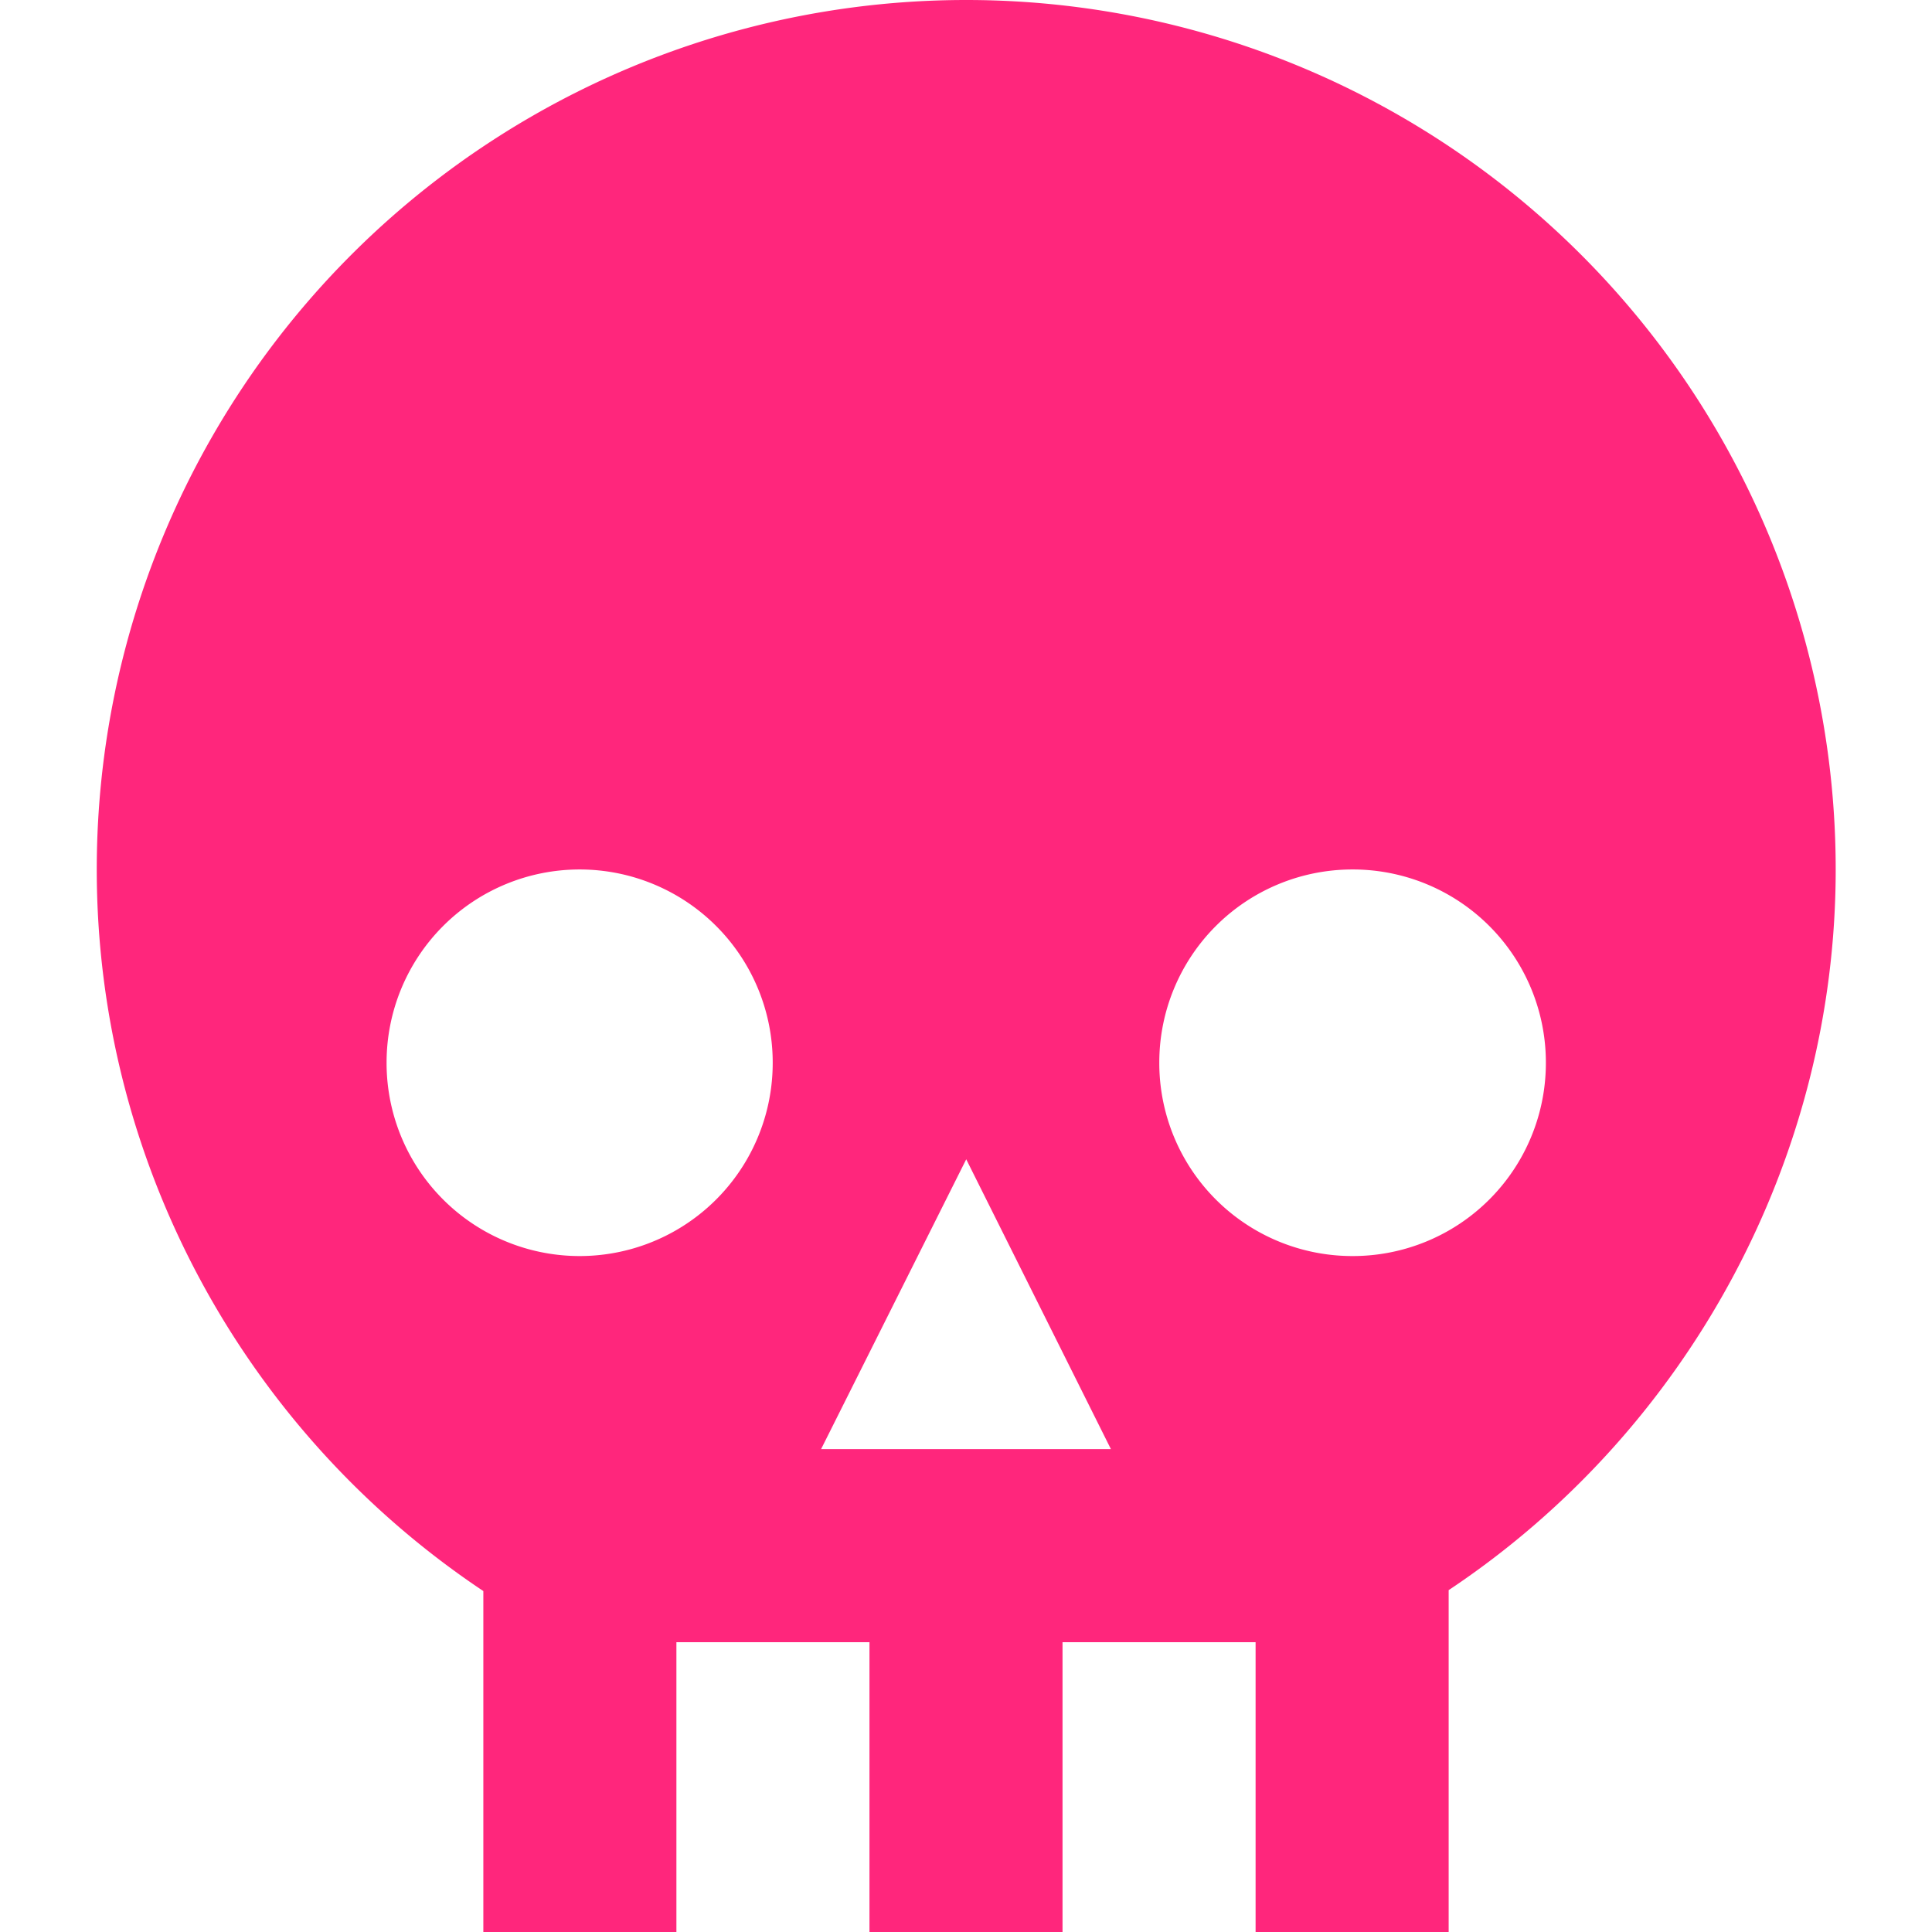 <?xml version="1.0" encoding="UTF-8" standalone="no"?>
<!-- Created with Inkscape (http://www.inkscape.org/) -->

<svg
   width="16"
   height="16"
   viewBox="0 0 4.233 4.233"
   version="1.1"
   id="svg5"
   inkscape:version="1.3 (0e150ed6c4, 2023-07-21)"
   sodipodi:docname="window-close-symbolic.svg"
   xmlns:inkscape="http://www.inkscape.org/namespaces/inkscape"
   xmlns:sodipodi="http://sodipodi.sourceforge.net/DTD/sodipodi-0.dtd"
   xmlns="http://www.w3.org/2000/svg"
   xmlns:svg="http://www.w3.org/2000/svg">
  <sodipodi:namedview
     id="namedview7"
     pagecolor="#ffffff"
     bordercolor="#666666"
     borderopacity="1.0"
     inkscape:pageshadow="2"
     inkscape:pageopacity="0.0"
     inkscape:pagecheckerboard="0"
     inkscape:document-units="mm"
     showgrid="false"
     units="px"
     showborder="true"
     inkscape:showpageshadow="false"
     inkscape:zoom="17.275421"
     inkscape:cx="13.371599"
     inkscape:cy="21.446655"
     inkscape:window-width="2560"
     inkscape:window-height="1371"
     inkscape:window-x="0"
     inkscape:window-y="32"
     inkscape:window-maximized="1"
     inkscape:current-layer="layer1"
     inkscape:snap-global="false"
     inkscape:deskcolor="#d1d1d1" />
  <defs
     id="defs2" />
  <g
     inkscape:label="Layer 1"
     inkscape:groupmode="layer"
     id="layer1">
    <circle
       style="fill:#ff267c;fill-opacity:0;stroke:none;stroke-width:0.295;stroke-linecap:round;stop-color:#000000"
       id="path846"
       cx="3.44"
       cy="3.44"
       r="2.381" />
    <path
       d="M 2.117,-2.4166542e-8 A 1.905,1.905 0 0 0 0.212,1.905 c 0,0.641 0.324,1.232 0.847,1.581 v 0.747 h 0.423 v -0.635 h 0.423 v 0.635 H 2.328 v -0.635 h 0.423 v 0.635 h 0.423 v -0.749 C 3.698,3.135 4.022,2.54 4.022,1.905 A 1.905,1.905 0 0 0 2.117,-2.4166542e-8 M 1.27,1.905 A 0.423,0.423 0 0 1 1.693,2.328 0.423,0.423 0 0 1 1.27,2.752 0.423,0.423 0 0 1 0.847,2.328 0.423,0.423 0 0 1 1.27,1.905 m 1.693,0 A 0.423,0.423 0 0 1 3.387,2.328 0.423,0.423 0 0 1 2.963,2.752 0.423,0.423 0 0 1 2.54,2.328 0.423,0.423 0 0 1 2.963,1.905 M 2.117,2.54 2.434,3.175 h -0.635 z"
       id="path822"
       style="fill:#ff267c;fill-opacity:1;stroke-width:0.212" />
  </g>
</svg>
